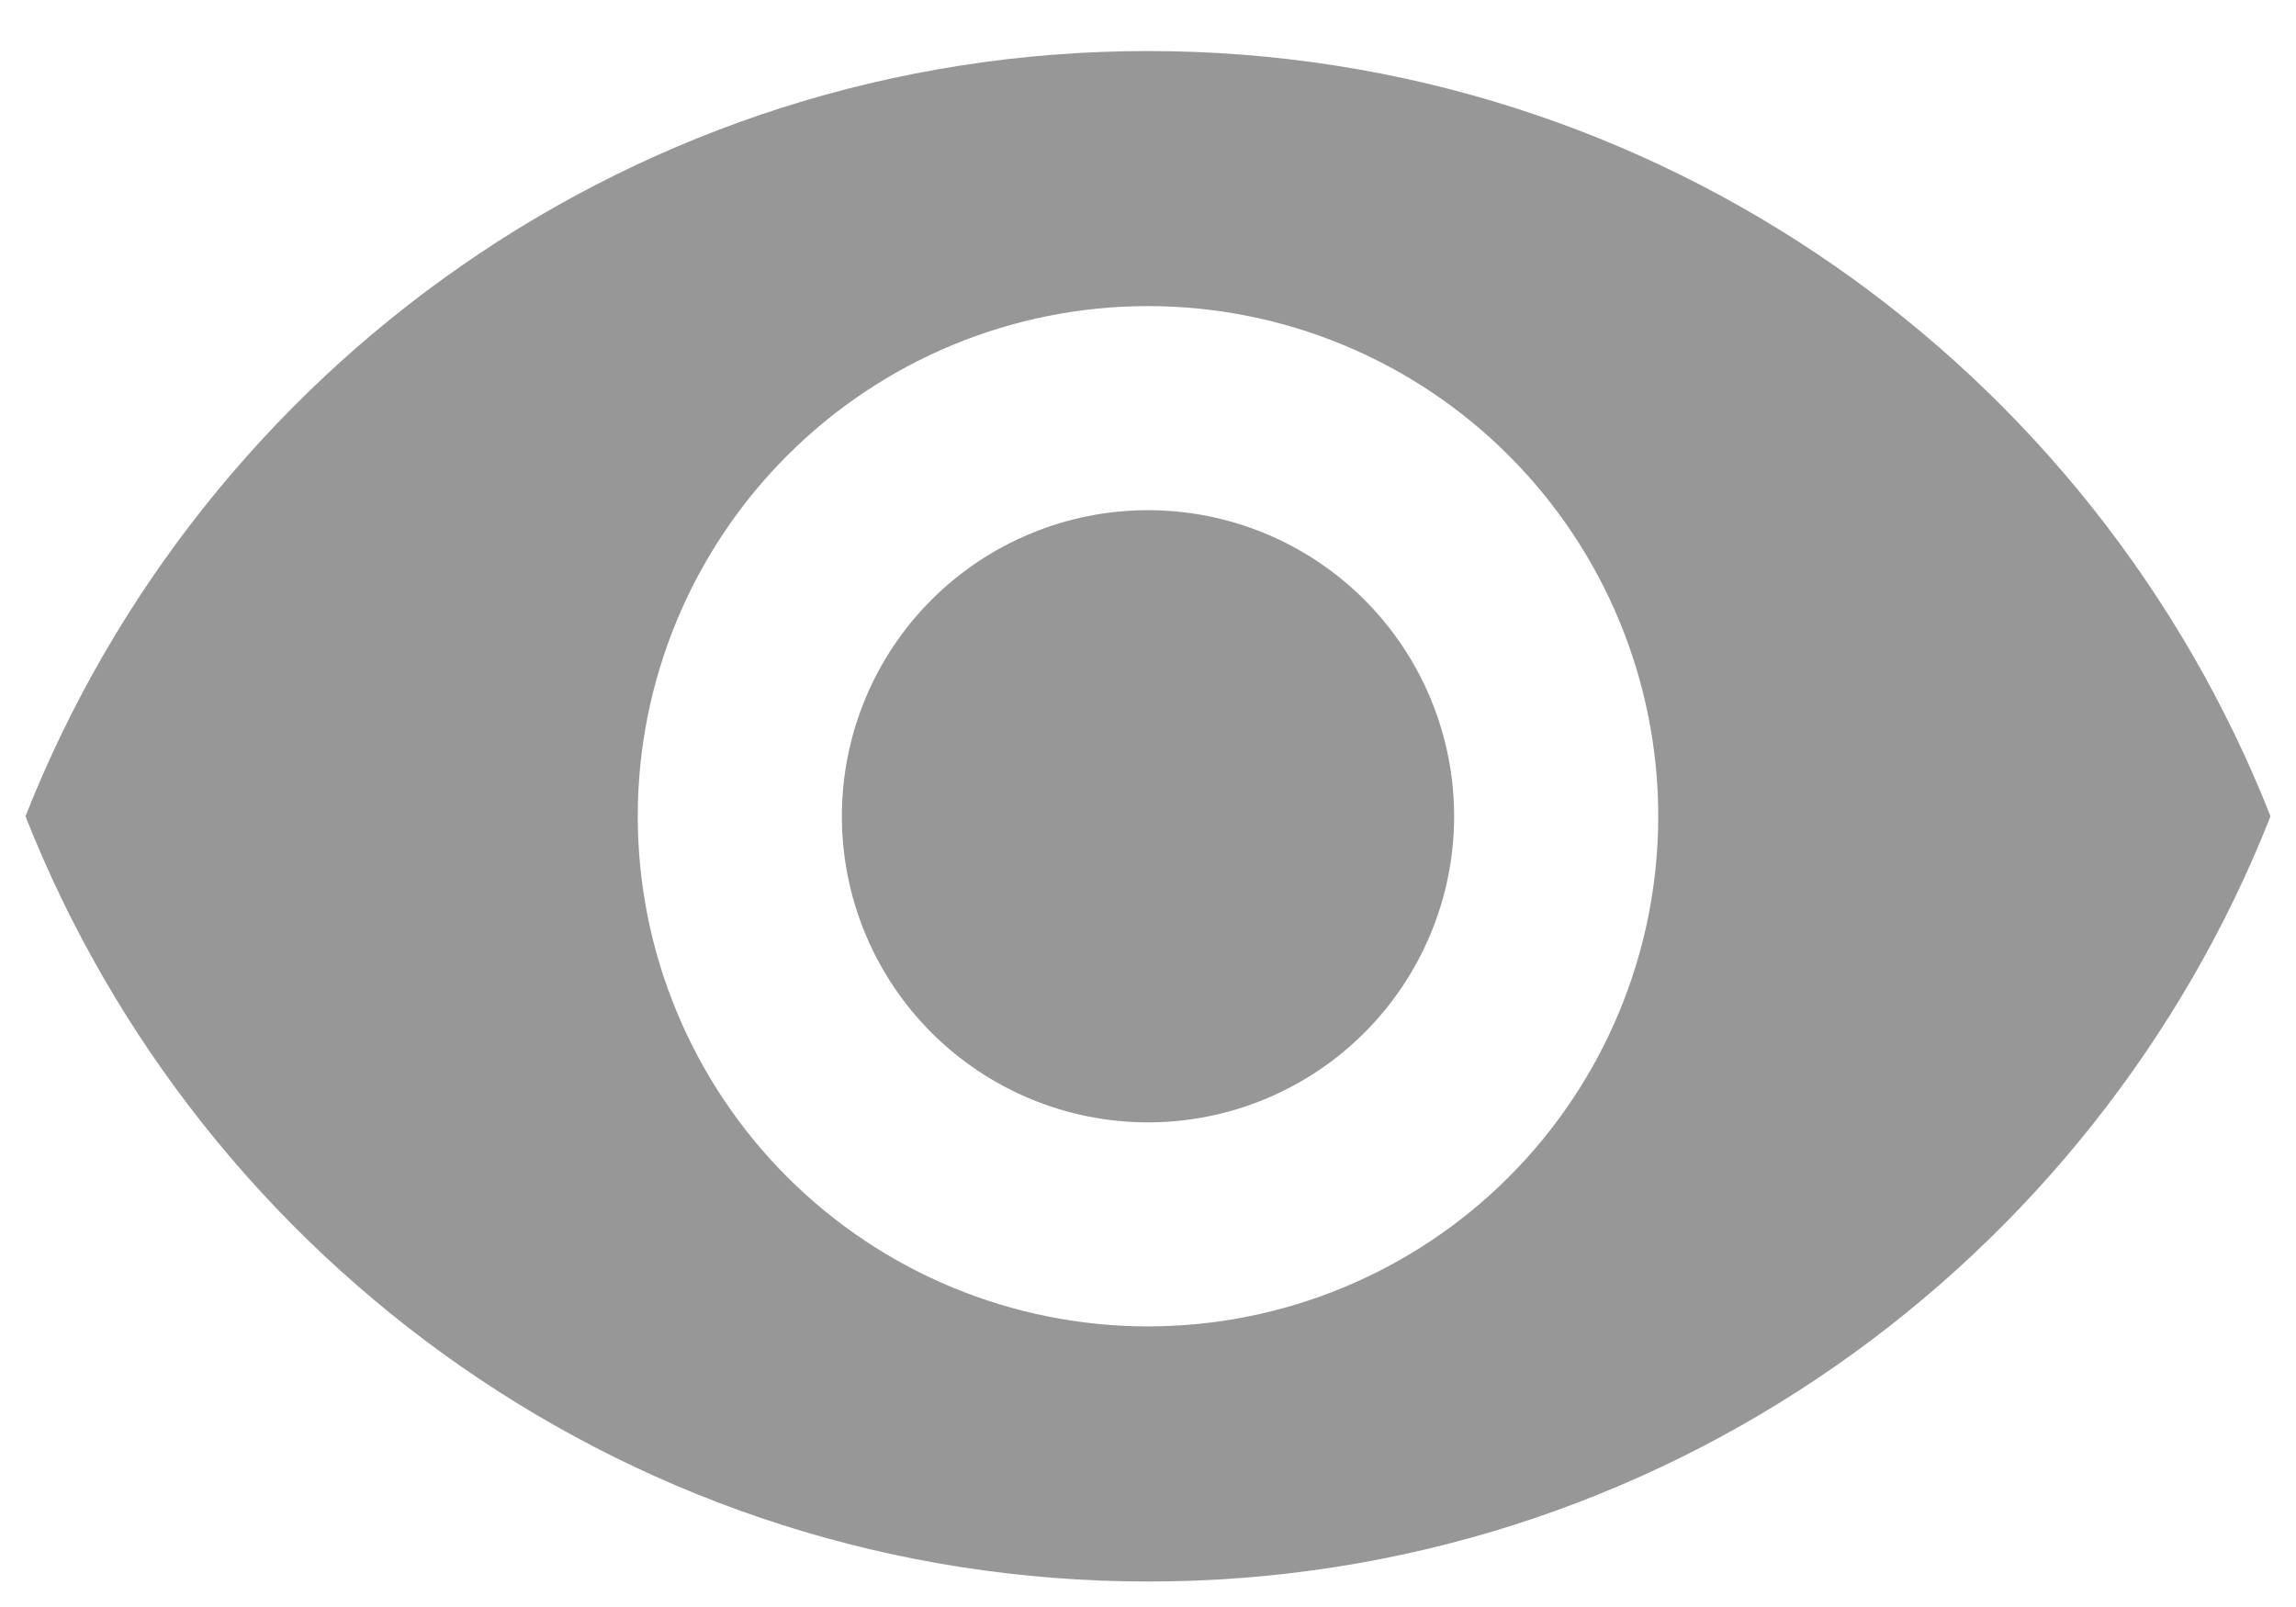 <?xml version="1.0" encoding="UTF-8" standalone="no"?><svg width='30' height='21' viewBox='0 0 30 21' fill='none' xmlns='http://www.w3.org/2000/svg'>
<path d='M15 6.667C13.939 6.667 12.922 7.088 12.171 7.838C11.421 8.588 11 9.606 11 10.667C11 11.727 11.421 12.745 12.171 13.495C12.922 14.245 13.939 14.667 15 14.667C16.061 14.667 17.078 14.245 17.828 13.495C18.578 12.745 19 11.727 19 10.667C19 9.606 18.578 8.588 17.828 7.838C17.078 7.088 16.061 6.667 15 6.667ZM15 17.333C13.232 17.333 11.536 16.631 10.286 15.381C9.036 14.13 8.333 12.435 8.333 10.667C8.333 8.899 9.036 7.203 10.286 5.953C11.536 4.702 13.232 4 15 4C16.768 4 18.464 4.702 19.714 5.953C20.964 7.203 21.667 8.899 21.667 10.667C21.667 12.435 20.964 14.13 19.714 15.381C18.464 16.631 16.768 17.333 15 17.333ZM15 0.667C8.333 0.667 2.64 4.813 0.333 10.667C2.64 16.52 8.333 20.667 15 20.667C21.667 20.667 27.36 16.52 29.667 10.667C27.36 4.813 21.667 0.667 15 0.667Z' fill='#979797'/>
</svg>
